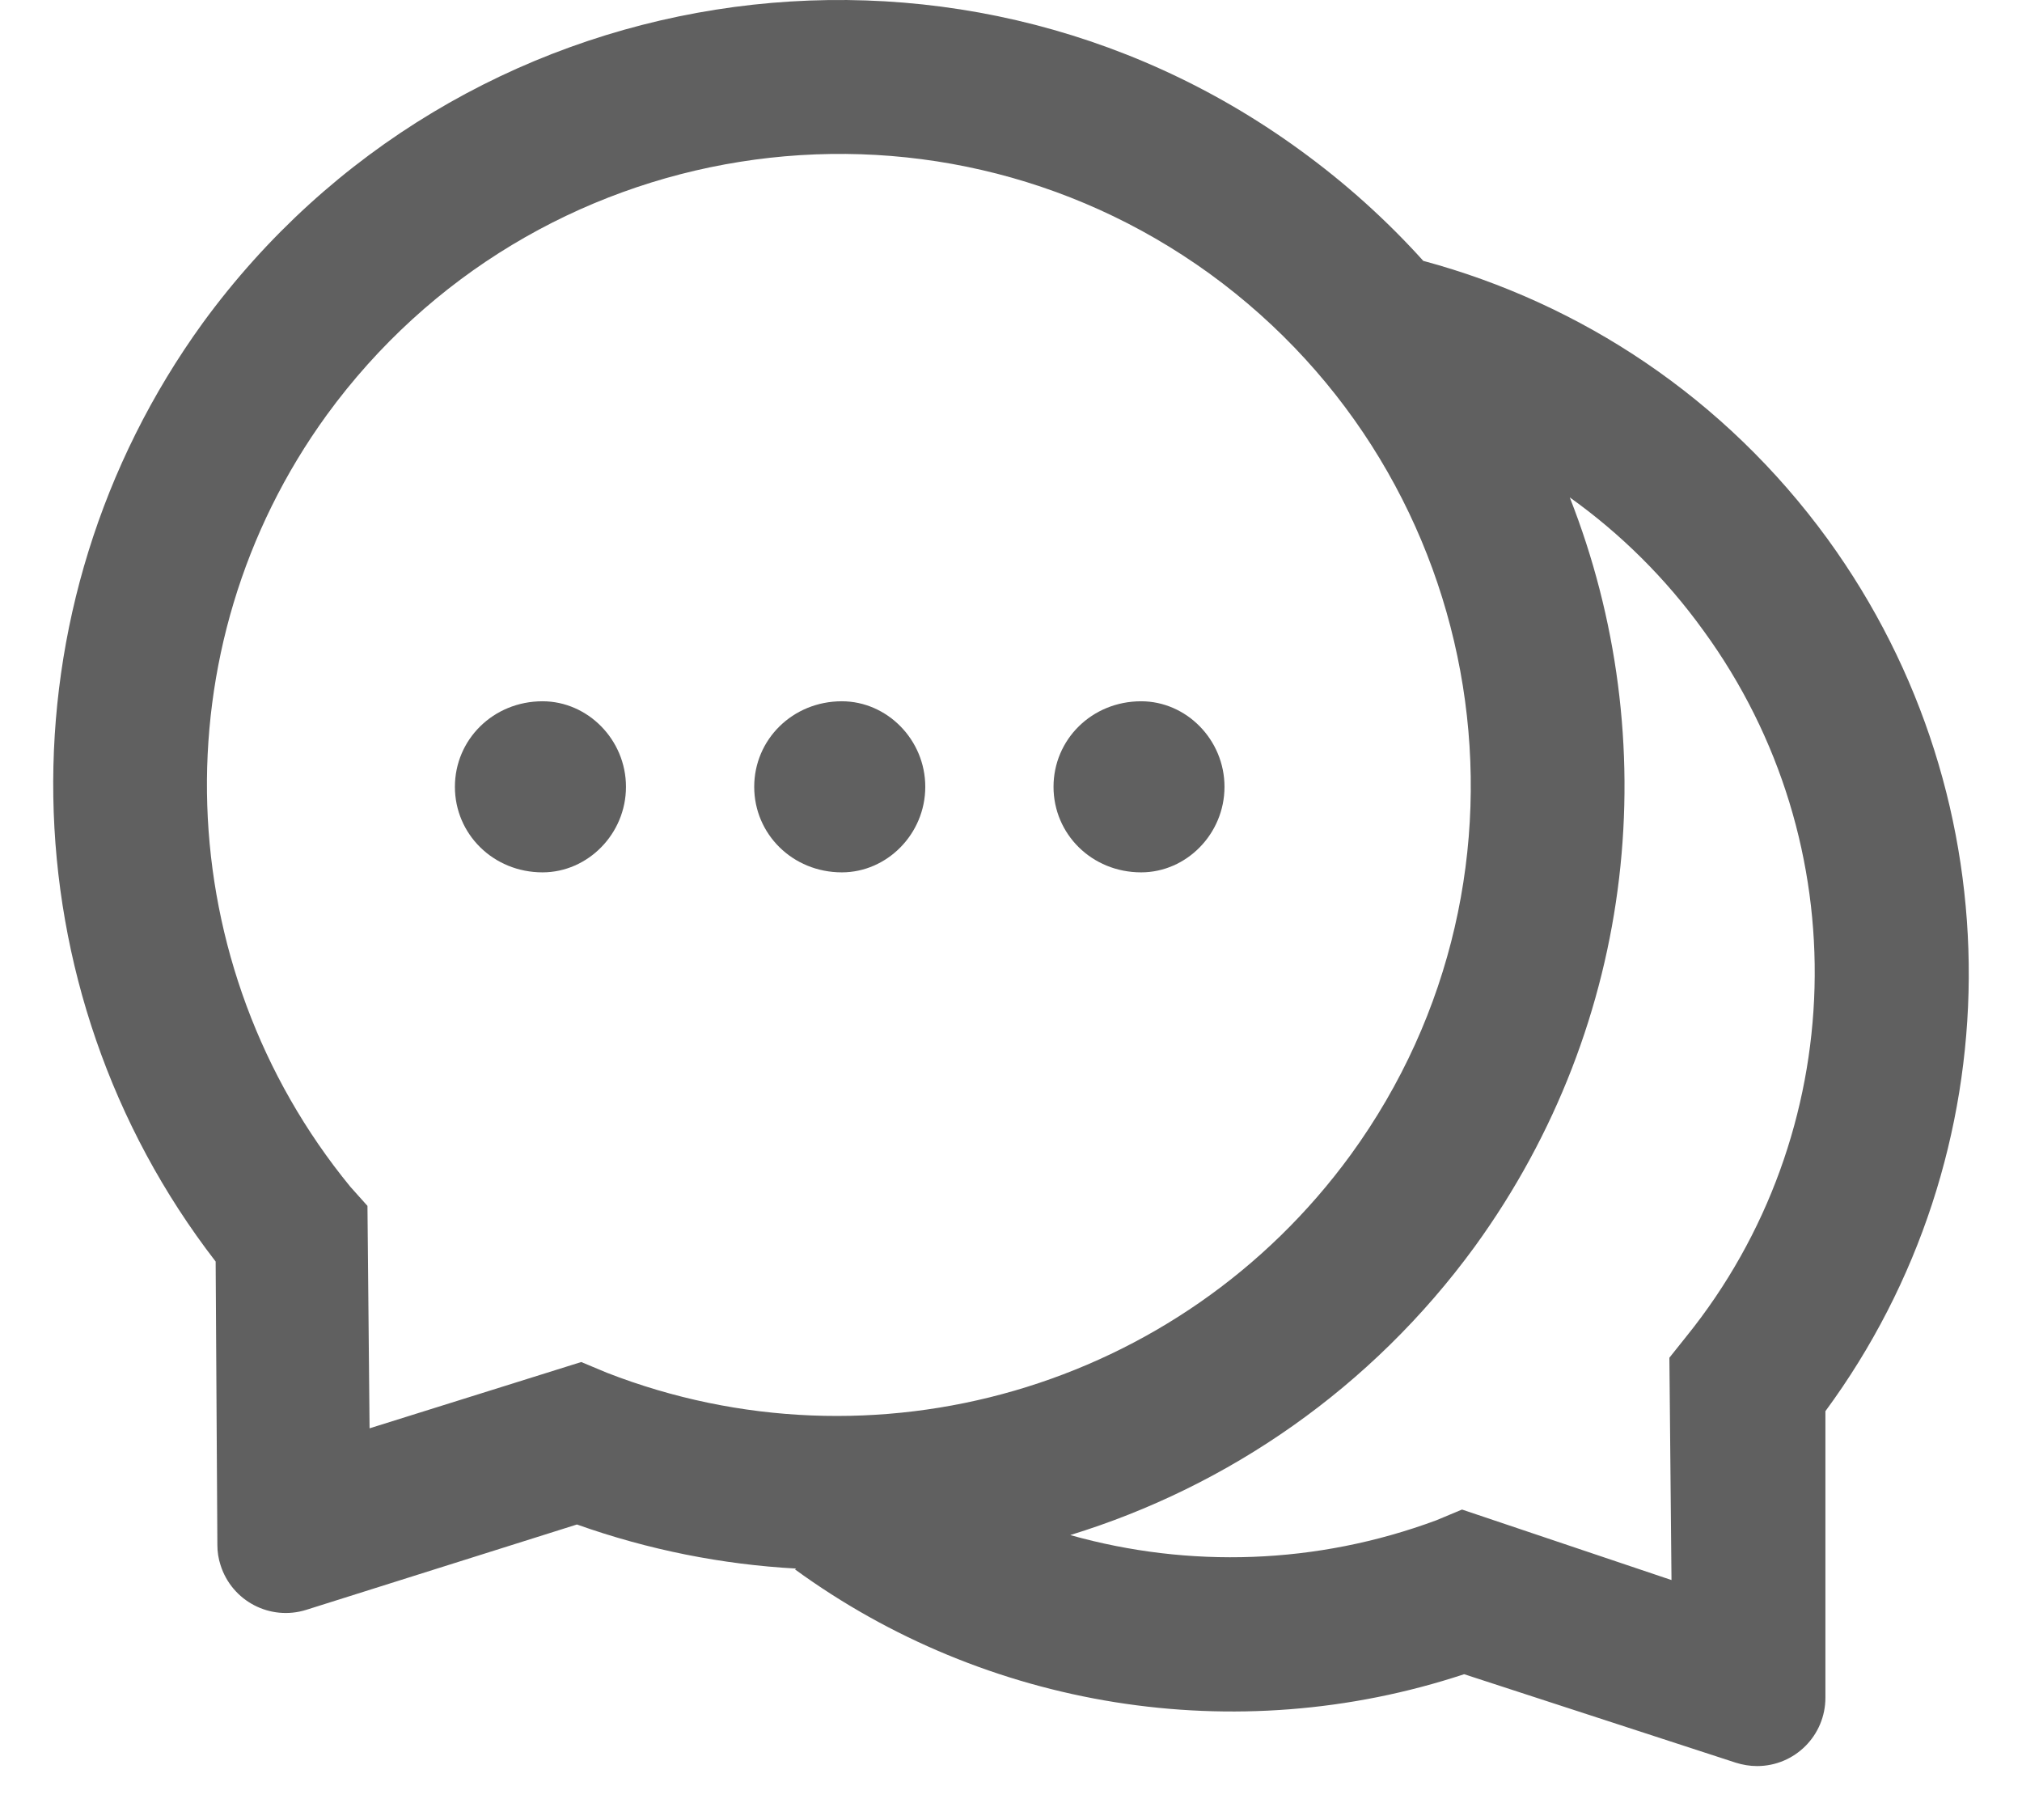 <svg width="20" height="18" viewBox="0 0 21 19" fill="none" xmlns="http://www.w3.org/2000/svg">
<path d="M11.859 7.321C11.343 7.321 10.944 7.721 10.944 8.214C10.944 8.707 11.343 9.107 11.859 9.107C12.33 9.107 12.729 8.707 12.729 8.214C12.729 7.721 12.33 7.321 11.859 7.321ZM5.609 7.321C5.094 7.321 4.694 7.721 4.694 8.214C4.694 8.707 5.094 9.107 5.609 9.107C6.08 9.107 6.48 8.707 6.48 8.214C6.48 7.721 6.08 7.321 5.609 7.321Z" fill="#606060"/>
<path d="M19.025 5.626C17.952 4.153 16.452 3.168 14.807 2.724V2.726C14.425 2.302 13.994 1.912 13.512 1.563C9.858 -1.093 4.729 -0.282 2.062 3.371C-0.087 6.34 0.004 10.333 2.196 13.17L2.214 16.13C2.214 16.201 2.225 16.272 2.247 16.339C2.366 16.716 2.767 16.924 3.142 16.806L5.968 15.915C6.716 16.181 7.488 16.333 8.256 16.375L8.245 16.384C10.233 17.832 12.841 18.268 15.231 17.478L18.068 18.402C18.139 18.424 18.213 18.437 18.289 18.437C18.684 18.437 19.003 18.118 19.003 17.723V14.732C20.969 12.063 21.021 8.373 19.025 5.626ZM6.281 14.331L6.013 14.219L3.803 14.911L3.781 12.589L3.602 12.389C1.714 10.085 1.589 6.766 3.357 4.331C5.508 1.38 9.633 0.729 12.575 2.858C15.526 5.003 16.18 9.121 14.048 12.054C12.26 14.507 9.059 15.413 6.281 14.331ZM17.552 13.951L17.374 14.174L17.396 16.495L15.209 15.759L14.941 15.871C13.691 16.335 12.358 16.373 11.124 16.027L11.12 16.025C12.769 15.518 14.264 14.491 15.342 13.014C17.048 10.663 17.325 7.71 16.334 5.193L16.347 5.202C16.86 5.57 17.331 6.03 17.731 6.585C19.351 8.808 19.26 11.835 17.552 13.951Z" fill="#606060"/>
<path d="M8.734 7.321C8.219 7.321 7.819 7.721 7.819 8.214C7.819 8.707 8.219 9.107 8.734 9.107C9.205 9.107 9.605 8.707 9.605 8.214C9.605 7.721 9.205 7.321 8.734 7.321Z" fill="#606060"/>
</svg>
